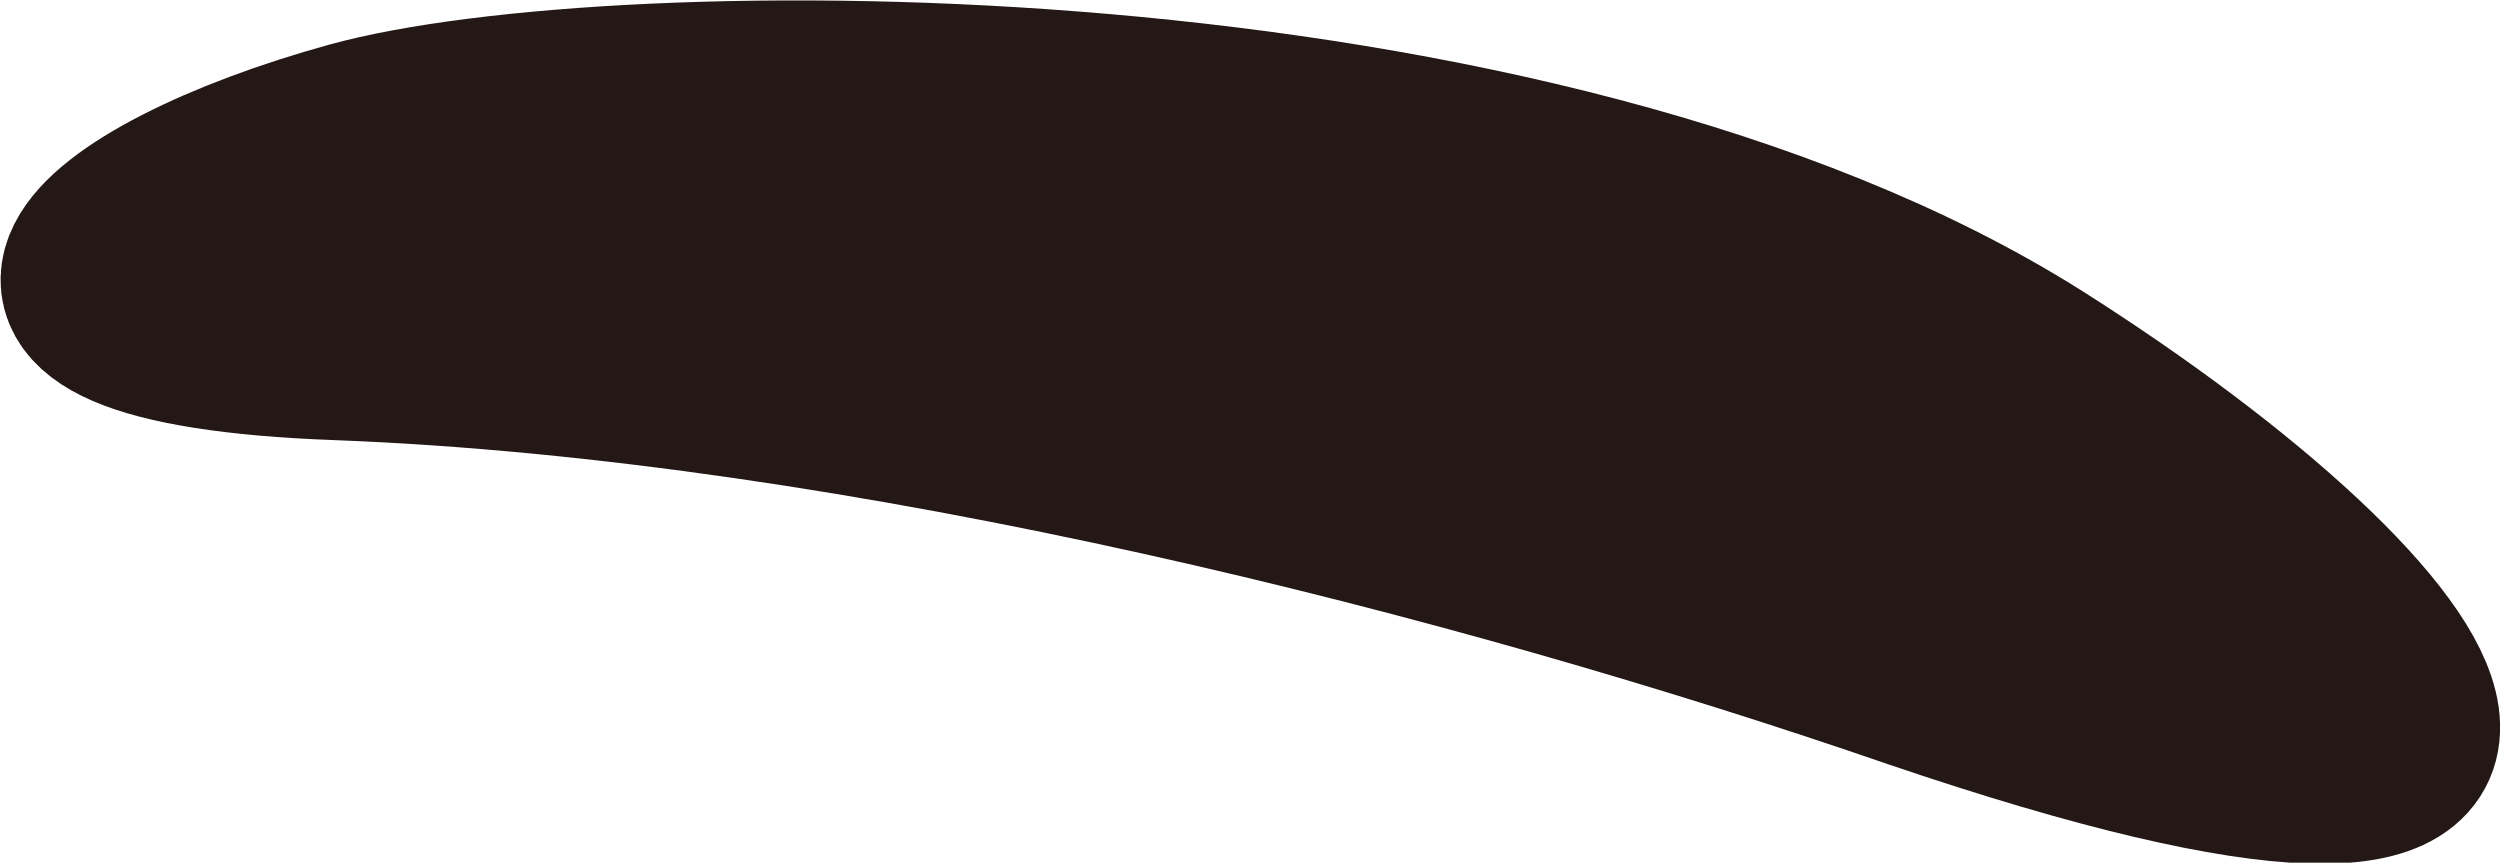 <svg id="eyebrow_0001" xmlns="http://www.w3.org/2000/svg" viewBox="0 0 30.98 10.69"><defs><style>.cls-1{fill:#231815;stroke:#231815;stroke-miterlimit:10;stroke-width:2.09px;}</style></defs><title>eyebrow_0001_right</title><path id="eyebrow_0001_right" class="cls-1" d="M263.78,210.34c3.23-.89,14.64-1,20.87,2.92,5.21,3.3,7.82,7.17-1.5,4-5.39-1.86-13-3.82-19.54-4.07C258.4,213,260.55,211.23,263.78,210.34Z" transform="translate(-259.42 -208.78)"/></svg>